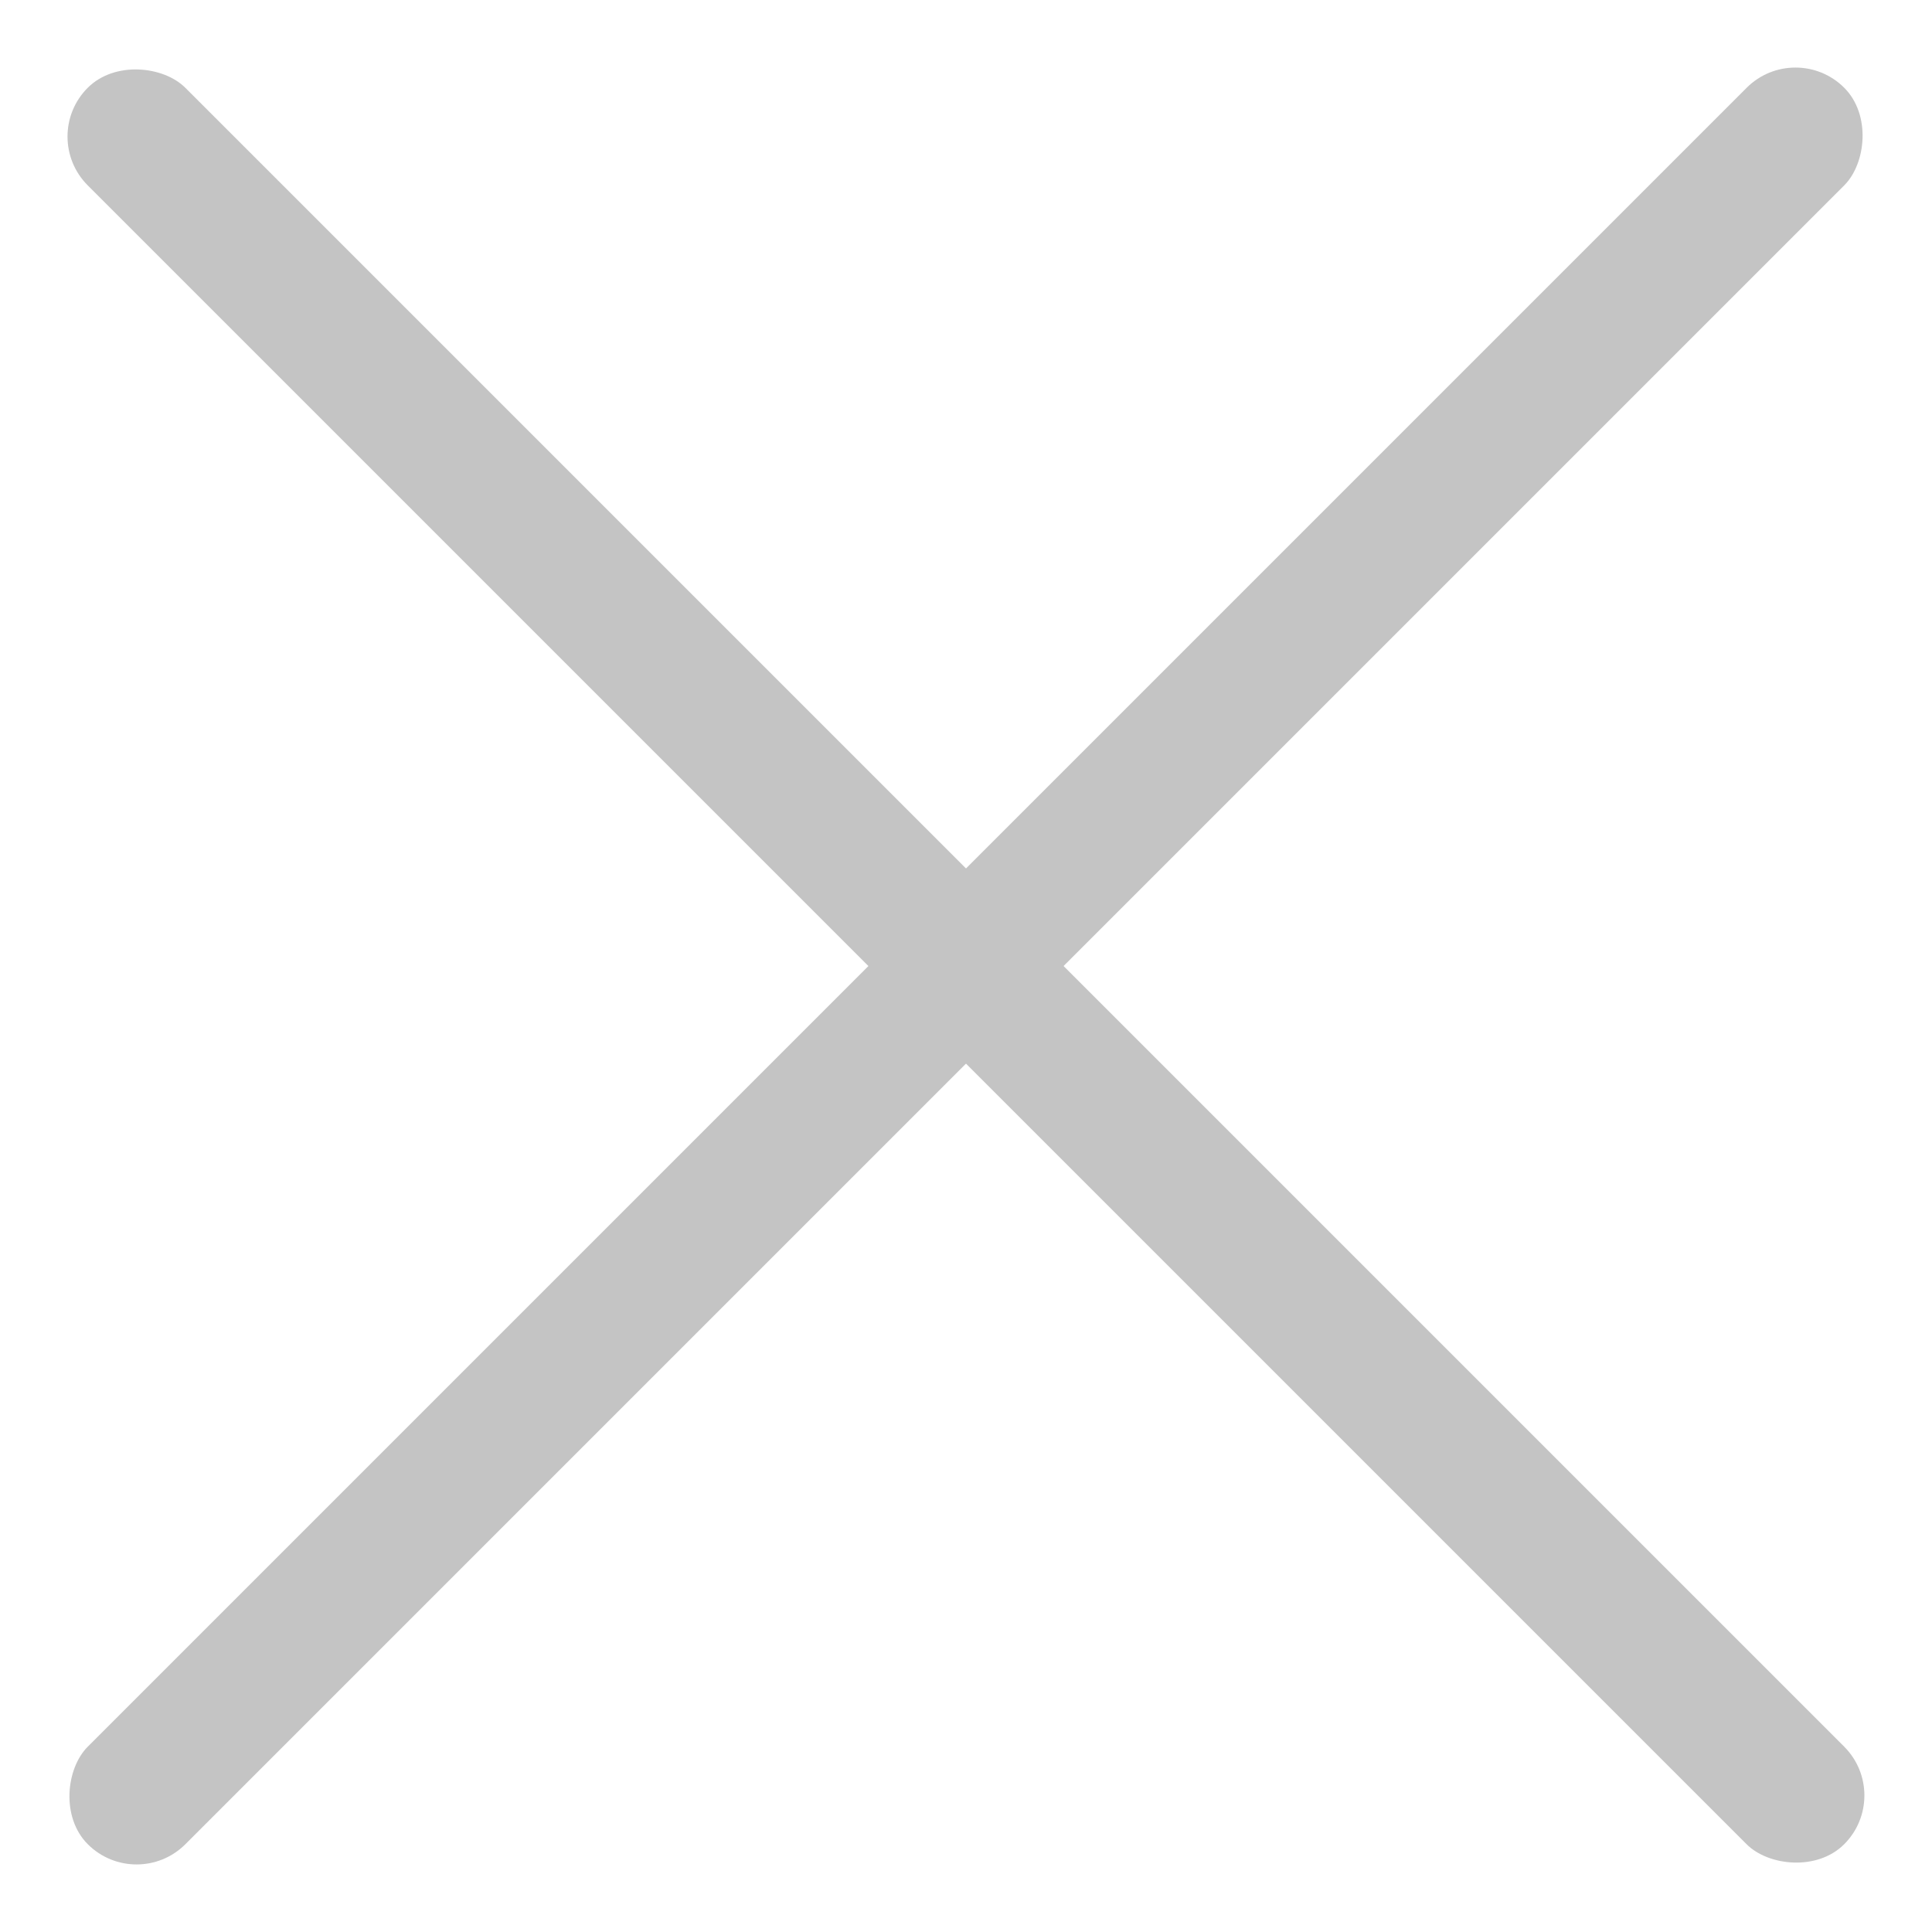 <svg width="28" height="28" fill="none" xmlns="http://www.w3.org/2000/svg"><rect x="26.021" y=".565" width="2" height="36" rx="1" transform="rotate(45 26.021 .565)" fill="#C4C4C4"/><rect x=".565" y="1.979" width="2" height="36" rx="1" transform="rotate(-45 .565 1.98)" fill="#C4C4C4"/></svg>